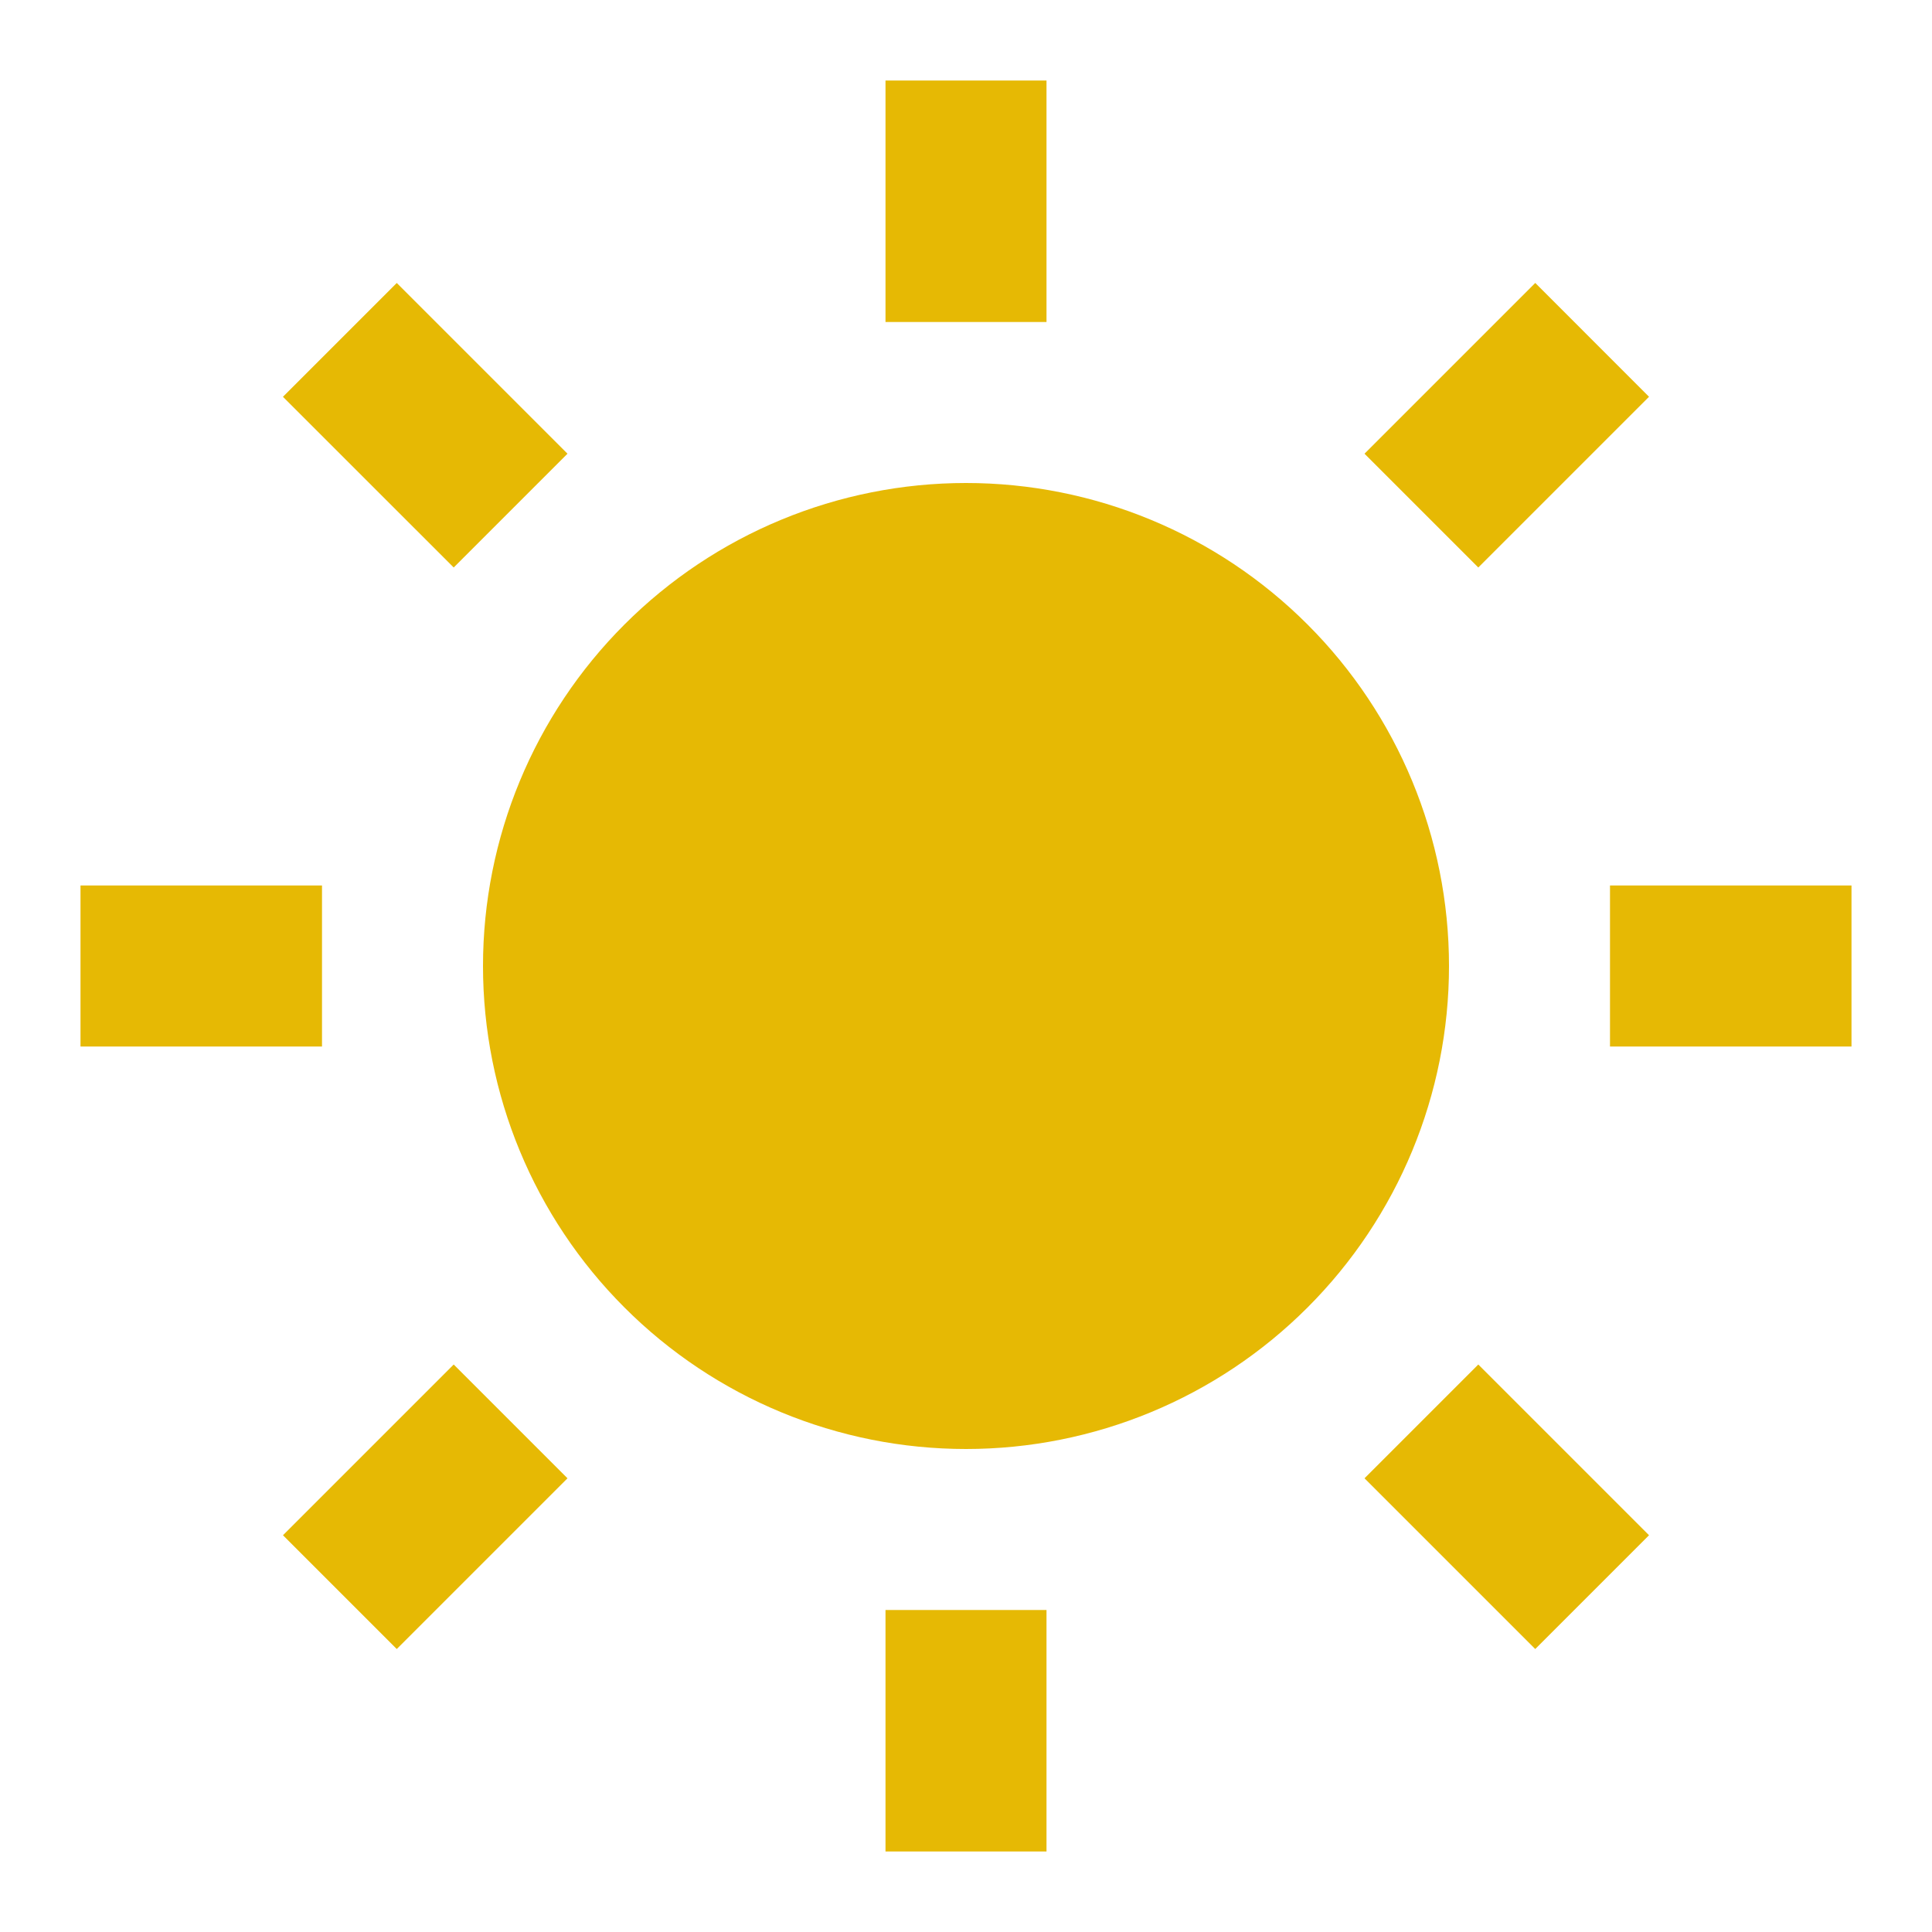 <svg width="30" height="30" viewBox="0 0 30 30" fill="none" xmlns="http://www.w3.org/2000/svg">
<path d="M15 22.5C13.011 22.5 11.103 21.71 9.697 20.303C8.29 18.897 7.5 16.989 7.5 15C7.5 13.011 8.29 11.103 9.697 9.697C11.103 8.29 13.011 7.5 15 7.5C16.989 7.5 18.897 8.29 20.303 9.697C21.71 11.103 22.5 13.011 22.5 15C22.5 16.989 21.71 18.897 20.303 20.303C18.897 21.71 16.989 22.5 15 22.5ZM13.75 1.25H16.25V5H13.75V1.25ZM13.75 25H16.25V28.75H13.75V25ZM4.394 6.161L6.161 4.394L8.812 7.045L7.045 8.812L4.394 6.162V6.161ZM21.188 22.955L22.955 21.188L25.606 23.839L23.839 25.606L21.188 22.955ZM23.839 4.393L25.606 6.161L22.955 8.812L21.188 7.045L23.839 4.394V4.393ZM7.045 21.188L8.812 22.955L6.161 25.606L4.394 23.839L7.045 21.188V21.188ZM28.75 13.75V16.25H25V13.75H28.75ZM5 13.75V16.25H1.25V13.75H5Z" fill="#E6B904"/>
</svg>
